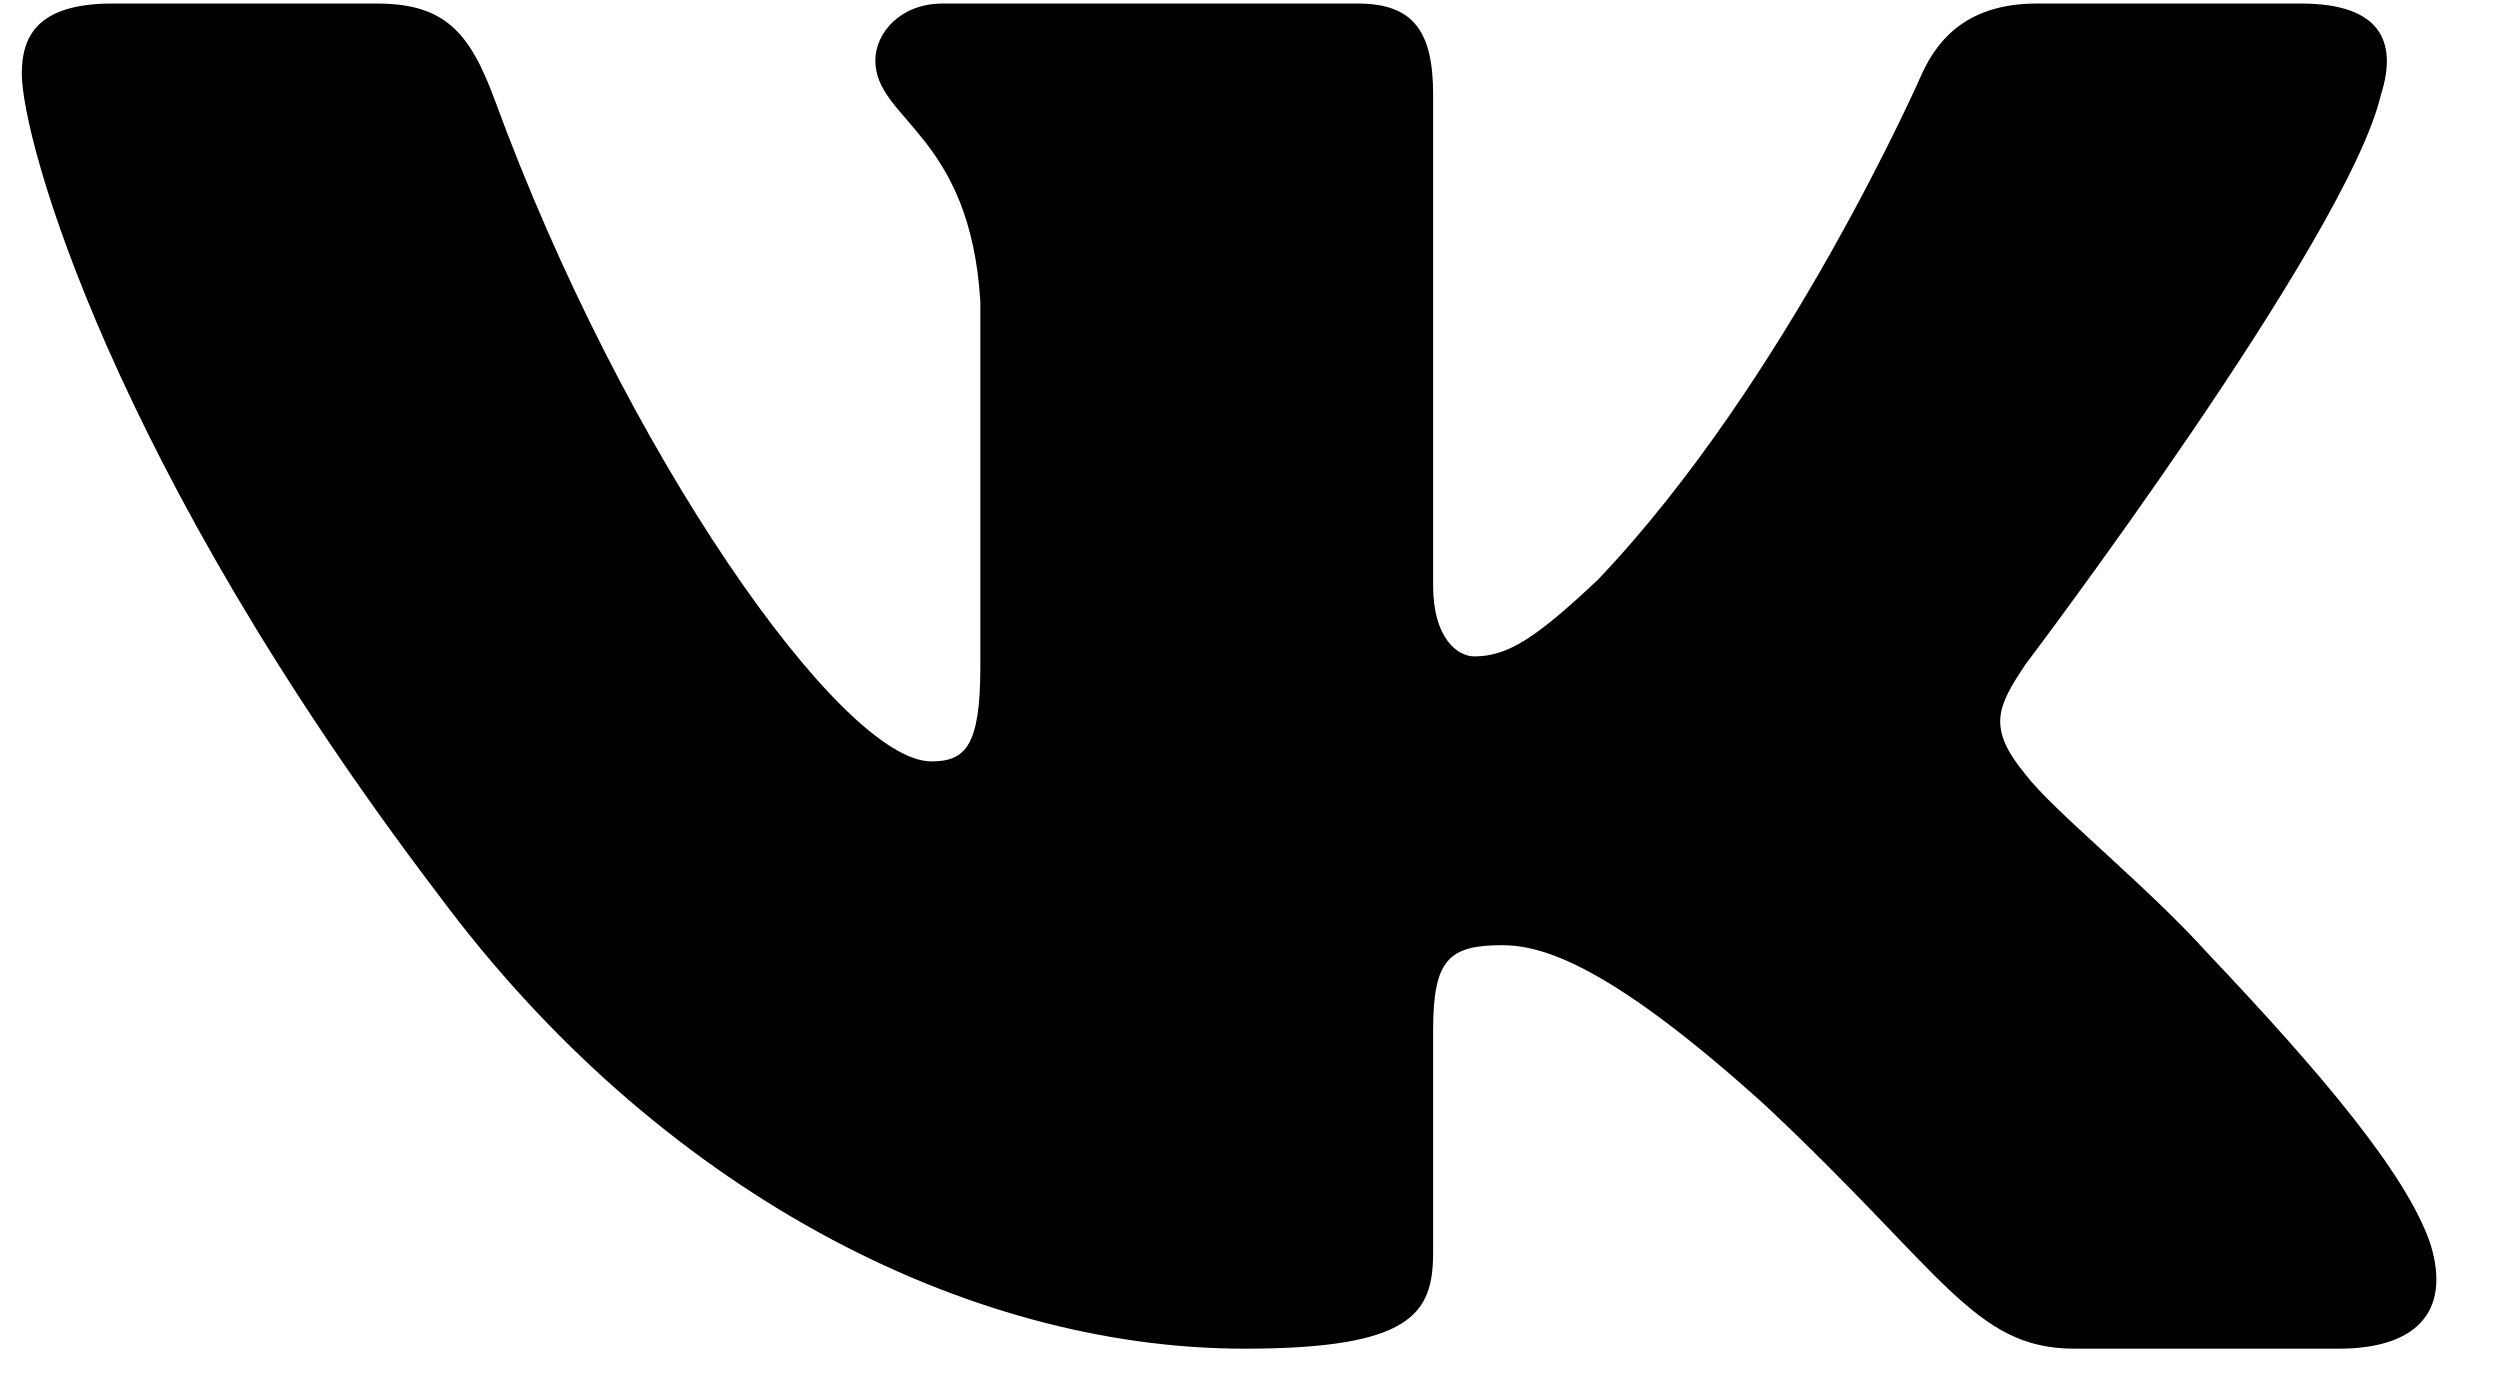 <svg width="36" height="20" viewBox="0 0 36 20" fill="none" xmlns="http://www.w3.org/2000/svg">
<path fill-rule="evenodd" clip-rule="evenodd" d="M34.286 1.362C34.528 0.606 34.286 0.051 33.136 0.051H29.332C28.365 0.051 27.919 0.531 27.677 1.06C27.677 1.06 25.743 5.483 23.002 8.356C22.116 9.188 21.713 9.452 21.229 9.452C20.987 9.452 20.637 9.188 20.637 8.432V1.362C20.637 0.455 20.357 0.051 19.551 0.051H13.573C12.969 0.051 12.605 0.472 12.605 0.871C12.605 1.731 13.975 1.929 14.117 4.349V9.604C14.117 10.756 13.895 10.964 13.411 10.964C12.122 10.964 8.985 6.522 7.124 1.438C6.76 0.45 6.394 0.051 5.422 0.051H1.618C0.531 0.051 0.314 0.531 0.314 1.06C0.314 2.005 1.604 6.693 6.319 12.892C9.462 17.126 13.89 19.421 17.92 19.421C20.338 19.421 20.637 18.912 20.637 18.034V14.834C20.637 13.814 20.866 13.611 21.632 13.611C22.196 13.611 23.164 13.875 25.42 15.917C28 18.336 28.425 19.421 29.875 19.421H33.679C34.766 19.421 35.309 18.912 34.996 17.906C34.653 16.903 33.422 15.448 31.788 13.724C30.901 12.741 29.571 11.683 29.168 11.153C28.604 10.473 28.765 10.171 29.168 9.566C29.168 9.566 33.803 3.442 34.286 1.362Z" fill="black"/>
</svg>
